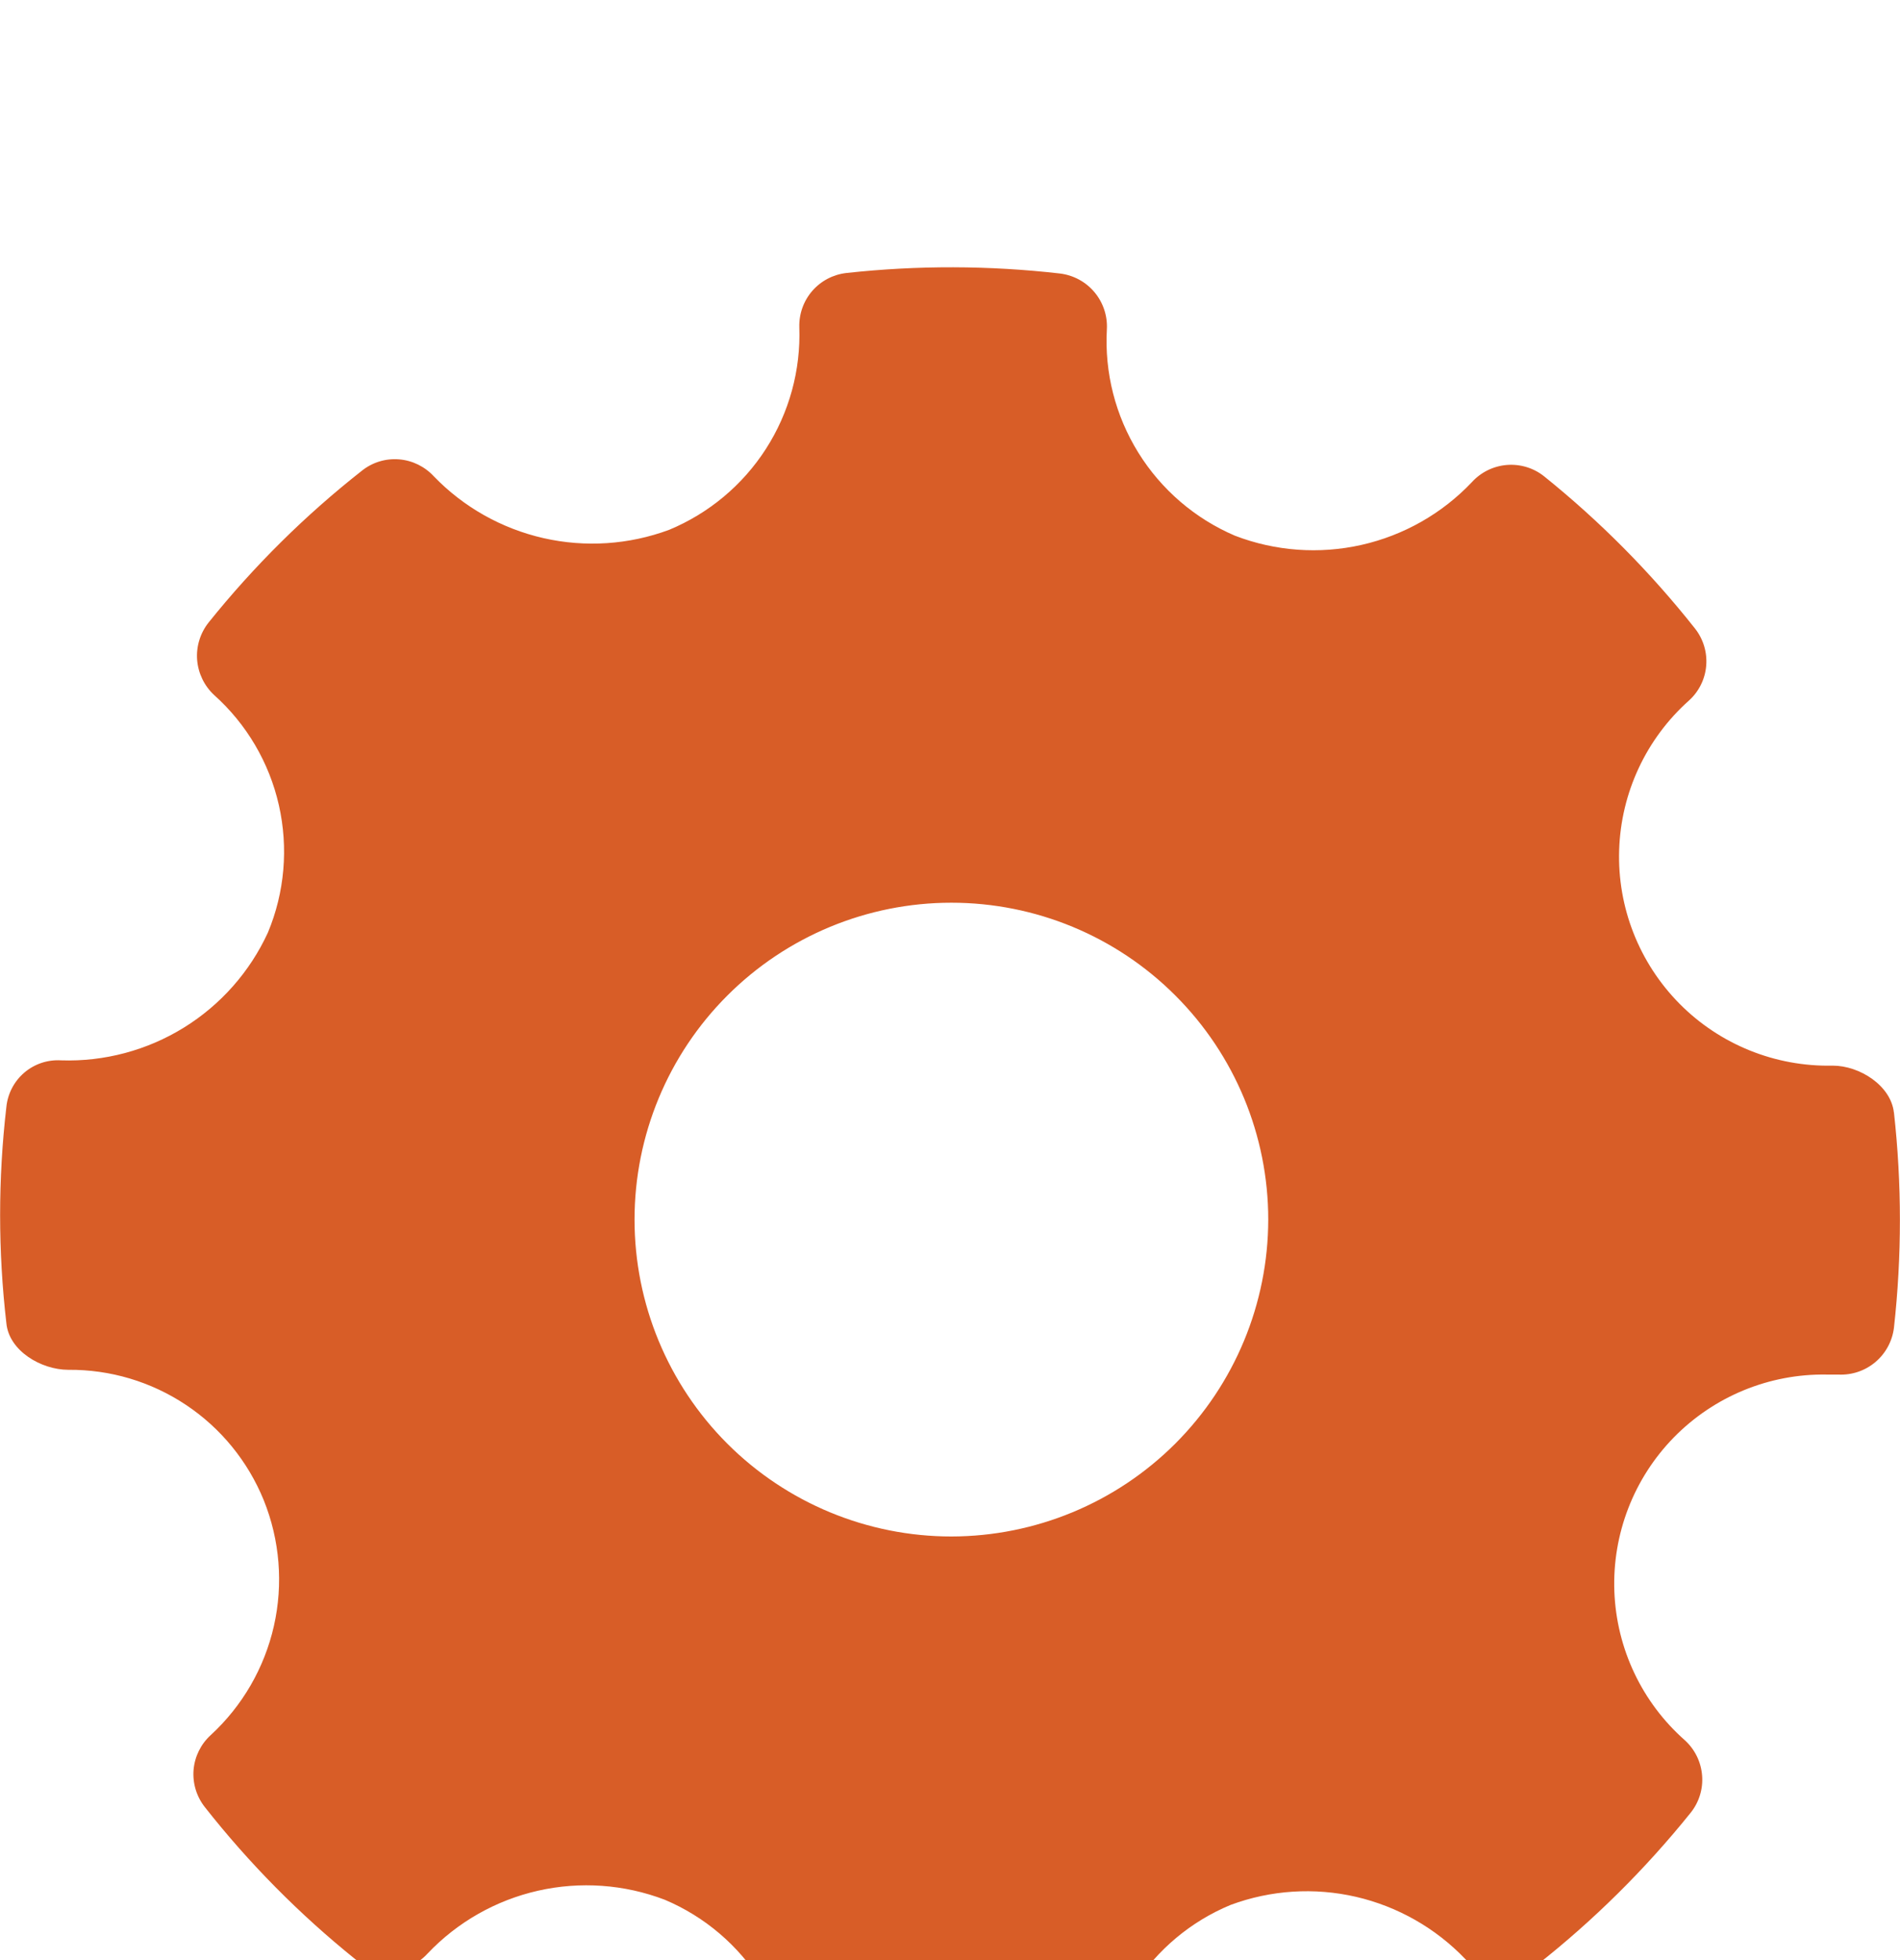 <svg width="32" height="33" viewBox="0 0 32 33" fill="none" xmlns="http://www.w3.org/2000/svg">
<rect width="32" height="33" fill="#C0C0C0"/>
<g id="Android App Development" clip-path="url(#clip0_0_1)">
<rect width="1920" height="14625" transform="translate(-159 -1897)" fill="white"/>
<rect id="Rectangle 9869" x="-159" y="-87.5" width="1920" height="656" rx="10" fill="#FFF1E4"/>
<g id="Group 1261153108">
<g id="Frame 1261153186" filter="url(#filter0_d_0_1)">
<rect x="-8" y="-7.5" width="48" height="48" rx="4" fill="white" shape-rendering="crispEdges"/>
<path id="Vector" d="M31.897 14.729C31.846 14.277 31.321 13.941 30.867 13.941C29.9 13.962 28.968 13.586 28.288 12.9C27.608 12.213 27.239 11.278 27.27 10.312C27.3 9.347 27.725 8.436 28.447 7.793C28.614 7.642 28.718 7.432 28.736 7.207C28.755 6.981 28.686 6.757 28.546 6.58C27.798 5.635 26.947 4.776 26.007 4.02C25.83 3.878 25.605 3.81 25.378 3.828C25.151 3.847 24.94 3.951 24.788 4.119C24.287 4.647 23.64 5.014 22.93 5.174C22.22 5.334 21.478 5.28 20.799 5.019C20.126 4.731 19.558 4.243 19.172 3.621C18.786 2.999 18.601 2.274 18.642 1.543C18.654 1.316 18.579 1.093 18.433 0.919C18.287 0.745 18.08 0.633 17.854 0.605C16.659 0.468 15.452 0.465 14.256 0.596C14.033 0.621 13.828 0.728 13.681 0.897C13.534 1.066 13.456 1.284 13.462 1.508C13.488 2.232 13.292 2.947 12.9 3.557C12.508 4.167 11.939 4.642 11.27 4.92C10.593 5.171 9.858 5.22 9.154 5.06C8.45 4.9 7.808 4.539 7.307 4.02C7.155 3.855 6.946 3.752 6.723 3.734C6.499 3.715 6.276 3.782 6.1 3.921C5.142 4.673 4.275 5.532 3.513 6.481C3.372 6.659 3.303 6.883 3.32 7.109C3.338 7.335 3.44 7.547 3.606 7.701C4.154 8.191 4.535 8.84 4.697 9.556C4.859 10.273 4.795 11.023 4.512 11.701C4.208 12.362 3.715 12.919 3.095 13.302C2.476 13.684 1.757 13.876 1.029 13.852C0.803 13.838 0.581 13.912 0.409 14.059C0.237 14.206 0.129 14.414 0.107 14.639C-0.033 15.847 -0.033 17.067 0.107 18.274C0.149 18.742 0.693 19.062 1.151 19.062C1.856 19.056 2.547 19.262 3.134 19.654C3.721 20.045 4.176 20.604 4.442 21.257C4.713 21.929 4.773 22.668 4.613 23.375C4.453 24.081 4.082 24.722 3.548 25.213C3.382 25.364 3.279 25.574 3.26 25.798C3.242 26.023 3.31 26.246 3.449 26.423C4.193 27.369 5.043 28.228 5.981 28.983C6.158 29.125 6.383 29.195 6.61 29.178C6.836 29.161 7.048 29.058 7.201 28.89C7.703 28.361 8.35 27.993 9.061 27.832C9.772 27.671 10.515 27.724 11.196 27.984C11.871 28.269 12.441 28.755 12.828 29.377C13.215 29.999 13.4 30.726 13.357 31.457C13.345 31.684 13.419 31.907 13.565 32.081C13.712 32.255 13.918 32.367 14.144 32.394C14.756 32.464 15.372 32.499 15.988 32.5C16.575 32.501 17.162 32.468 17.745 32.401C17.969 32.376 18.175 32.267 18.323 32.097C18.47 31.927 18.547 31.707 18.539 31.482C18.512 30.759 18.707 30.044 19.098 29.434C19.489 28.824 20.057 28.348 20.726 28.071C21.402 27.82 22.136 27.773 22.839 27.935C23.541 28.098 24.181 28.462 24.679 28.983C24.831 29.148 25.039 29.251 25.263 29.269C25.487 29.288 25.709 29.221 25.886 29.082C26.842 28.329 27.709 27.47 28.472 26.522C28.615 26.345 28.685 26.12 28.667 25.894C28.65 25.667 28.547 25.456 28.38 25.302C27.655 24.664 27.225 23.756 27.189 22.791C27.154 21.827 27.516 20.89 28.191 20.2C28.867 19.51 29.796 19.127 30.761 19.142H30.96H30.959C31.187 19.154 31.41 19.079 31.584 18.933C31.758 18.787 31.87 18.58 31.898 18.355C32.032 17.149 32.032 15.933 31.898 14.729L31.897 14.729ZM16.023 21.868C14.608 21.868 13.251 21.306 12.25 20.306C11.249 19.305 10.687 17.948 10.687 16.533C10.687 15.118 11.249 13.761 12.25 12.761C13.251 11.76 14.608 11.198 16.023 11.198C17.439 11.198 18.796 11.76 19.796 12.761C20.797 13.761 21.36 15.118 21.36 16.533C21.358 17.948 20.795 19.303 19.795 20.304C18.794 21.304 17.438 21.866 16.023 21.868Z" fill="#D85D27"/>
</g>
</g>
</g>
<defs>
<filter id="filter0_d_0_1" x="-16" y="-11.5" width="64" height="64" filterUnits="userSpaceOnUse" color-interpolation-filters="sRGB">
<feFlood flood-opacity="0" result="BackgroundImageFix"/>
<feColorMatrix in="SourceAlpha" type="matrix" values="0 0 0 0 0 0 0 0 0 0 0 0 0 0 0 0 0 0 127 0" result="hardAlpha"/>
<feOffset dy="4"/>
<feGaussianBlur stdDeviation="4"/>
<feComposite in2="hardAlpha" operator="out"/>
<feColorMatrix type="matrix" values="0 0 0 0 1 0 0 0 0 0.942 0 0 0 0 0.912 0 0 0 0.4 0"/>
<feBlend mode="normal" in2="BackgroundImageFix" result="effect1_dropShadow_0_1"/>
<feBlend mode="normal" in="SourceGraphic" in2="effect1_dropShadow_0_1" result="shape"/>
</filter>
<clipPath id="clip0_0_1">
<rect width="1920" height="14625" fill="white" transform="translate(-159 -1897)"/>
</clipPath>
</defs>
</svg>
